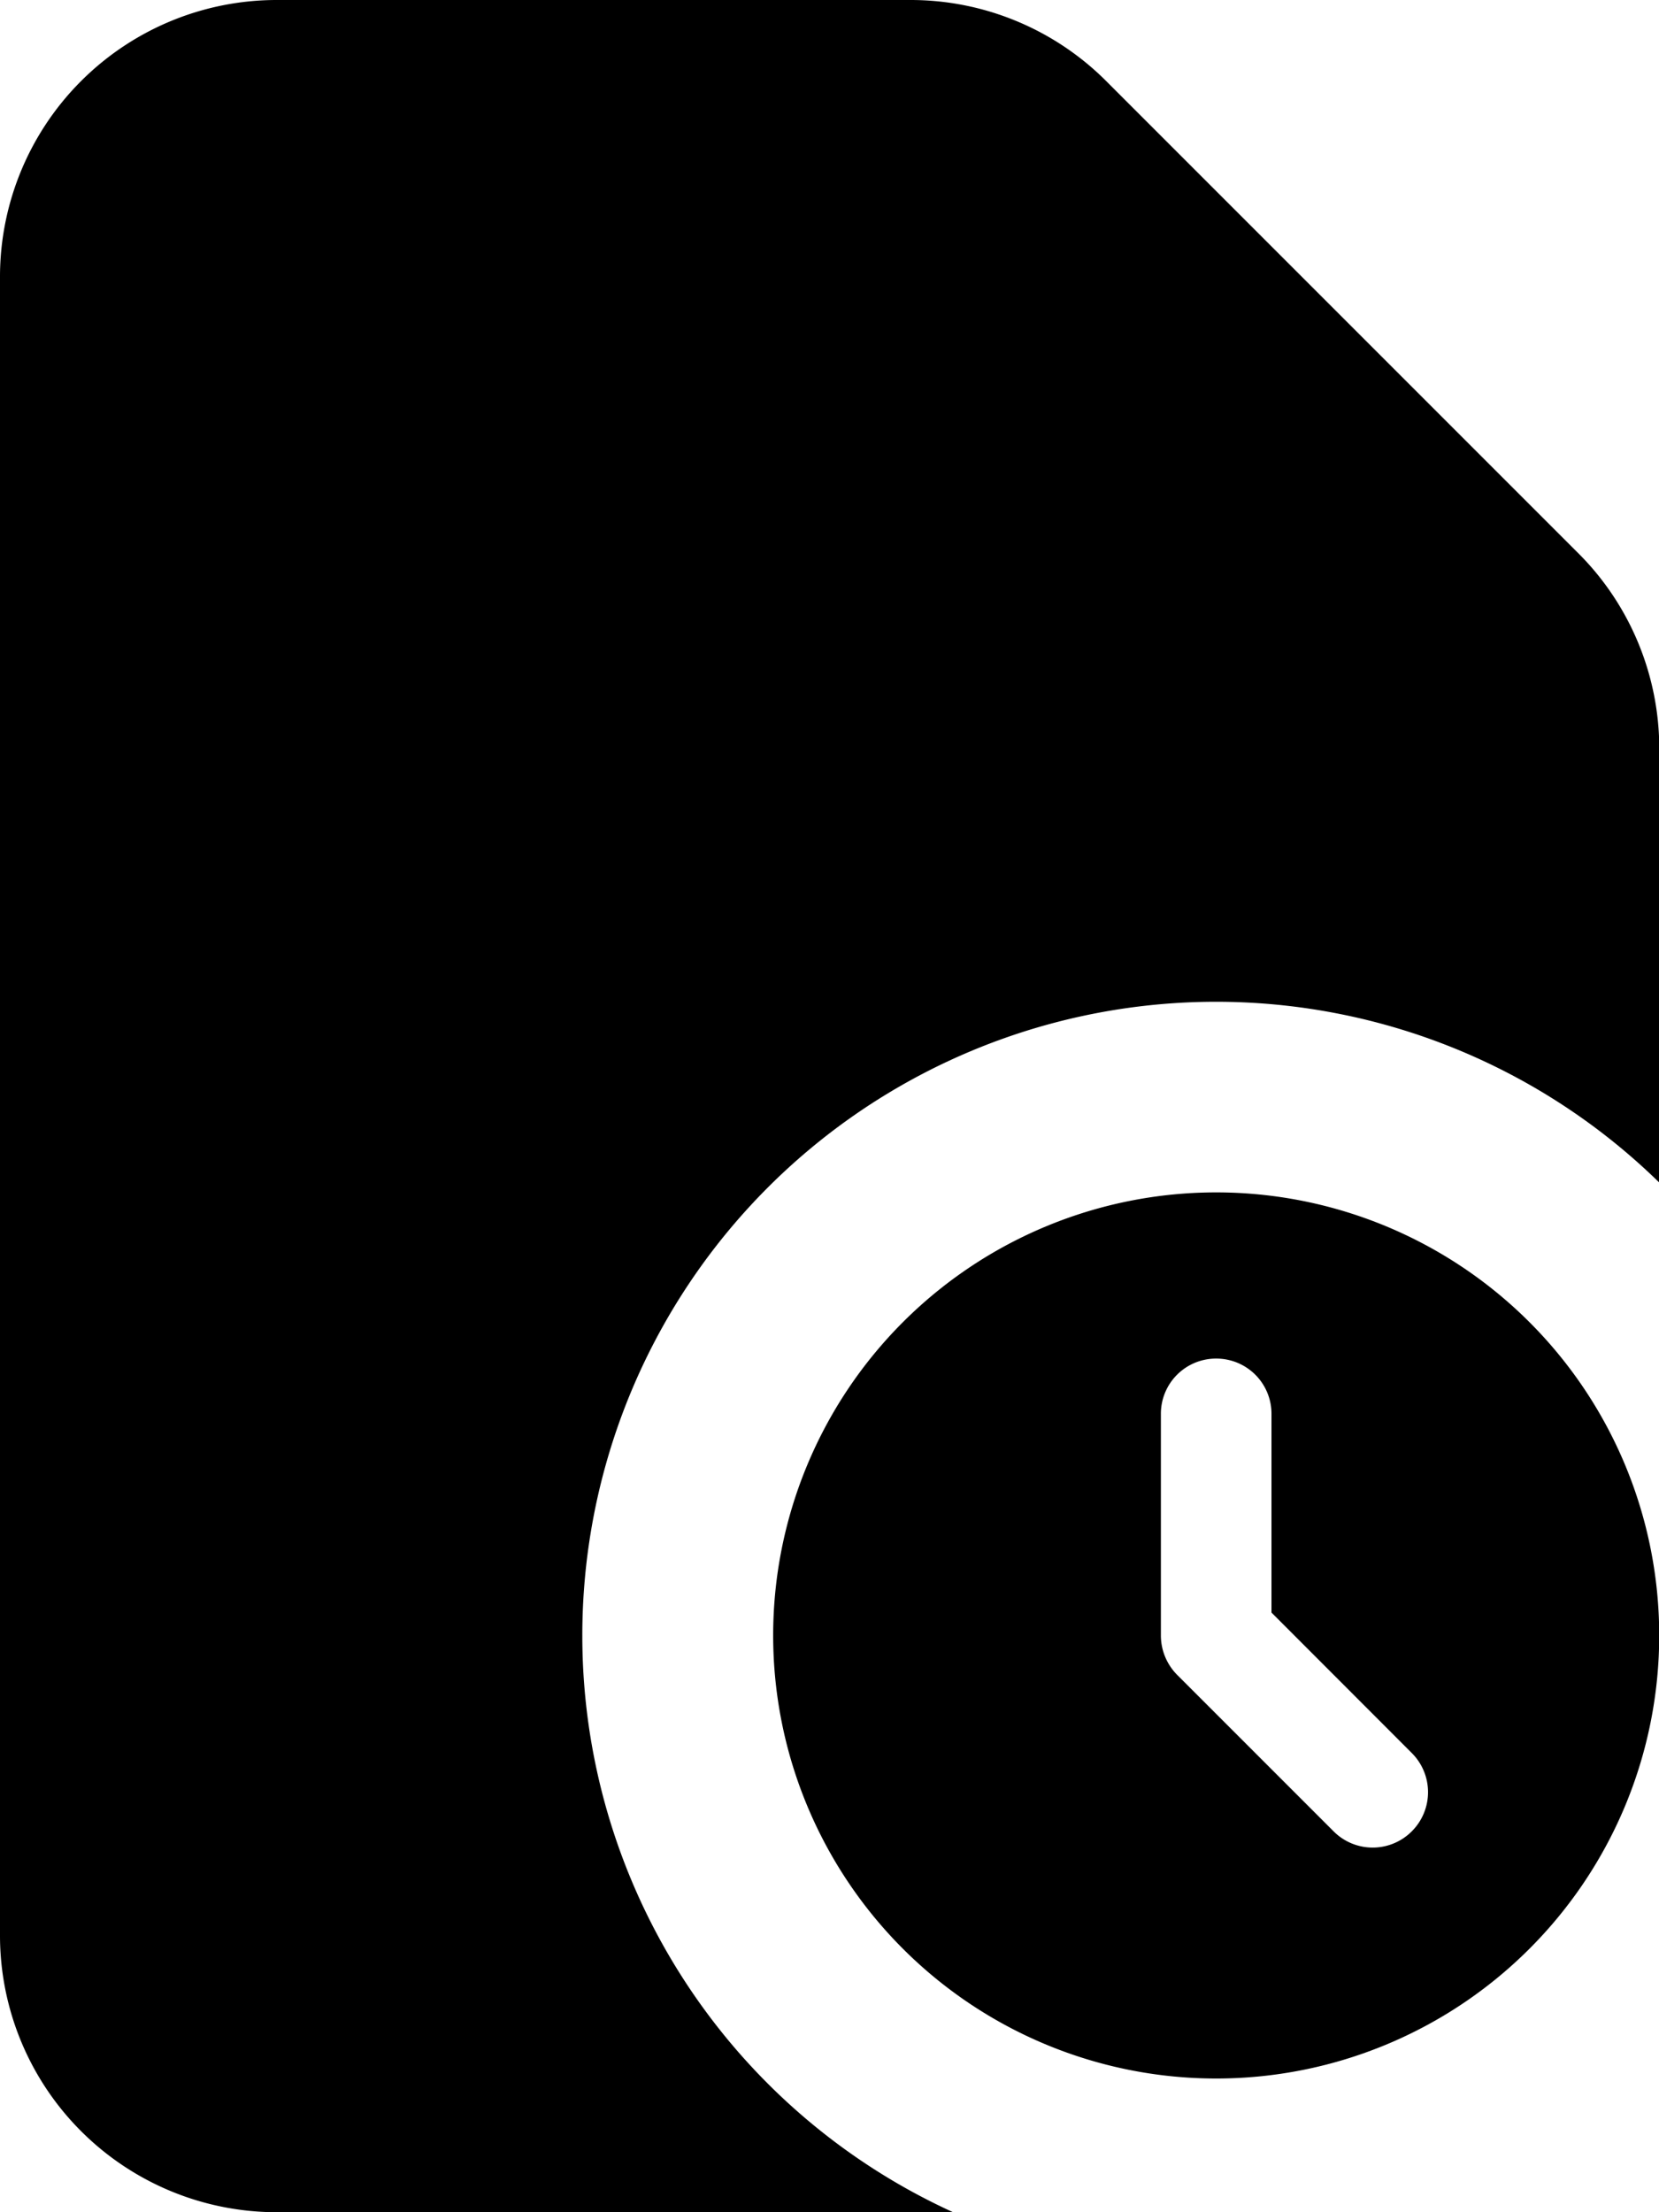 <svg xmlns="http://www.w3.org/2000/svg" viewBox="0 0 12 16" fill="currentColor" aria-hidden="true">
  <g clip-path="url(#clip0_1643_16909)">
    <path d="M4.212 11.83a4.584 4.584 0 017.79-3.277V5.415c0-.53-.211-1.04-.586-1.414L8 .585A2 2 0 006.586 0H2a2.002 2.002 0 00-2 2v12a2.002 2.002 0 002 2h4.894a4.583 4.583 0 01-2.682-4.17z" class="fill-highlight" clip-rule="evenodd"/>
    <path fill-rule="evenodd" d="M8.797 15.033a3.204 3.204 0 100-6.409 3.204 3.204 0 000 6.409zm.4-4.807a.399.399 0 00-.4-.4.399.399 0 00-.4.4v1.602c0 .107.042.208.116.284l1.133 1.133a.399.399 0 00.566 0 .4.4 0 000-.566l-1.015-1.016v-1.436z" clip-rule="evenodd"/>
  </g>
  <defs>
    <clipPath id="clip0_1643_16909">
      <path d="M0 0h12v16H0z"/>
    </clipPath>
  </defs>
</svg>
